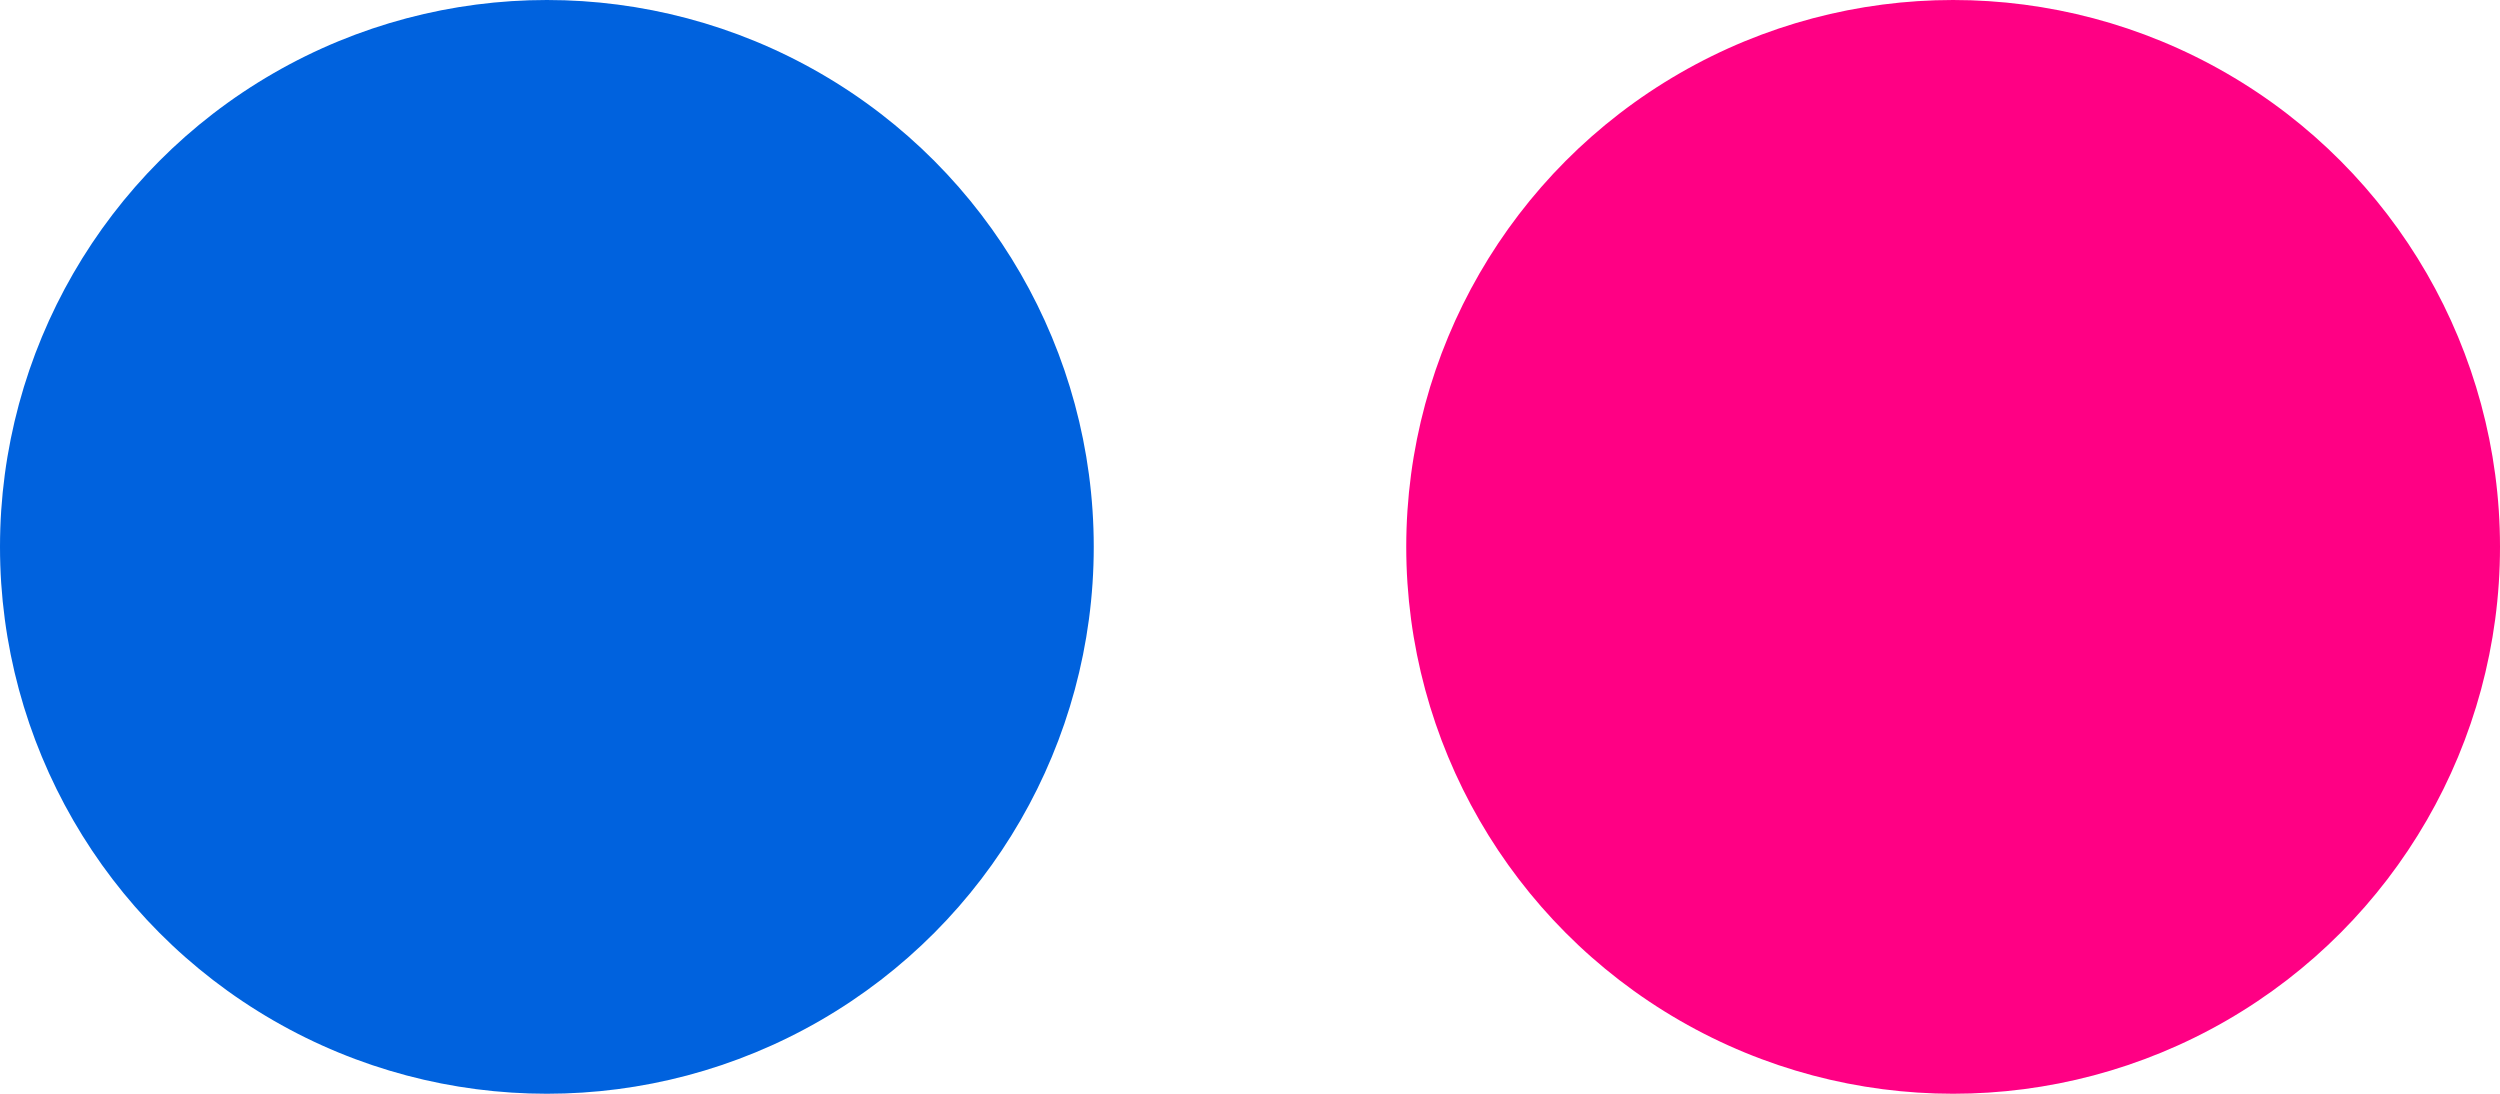 <!-- Generator: Adobe Illustrator 19.1.0, SVG Export Plug-In  -->
<svg version="1.1"
	 xmlns="http://www.w3.org/2000/svg" xmlns:xlink="http://www.w3.org/1999/xlink" xmlns:a="http://ns.adobe.com/AdobeSVGViewerExtensions/3.0/"
	 x="0px" y="0px" width="16px" height="7px" viewBox="0 0 16 7" enable-background="new 0 0 16 7" xml:space="preserve">
<defs>
</defs>
<g>
	<circle fill="#0062DE" cx="3.5" cy="3.5" r="3.5"/>
	<circle fill="#FF0084" cx="12.5" cy="3.5" r="3.5"/>
</g>
</svg>
